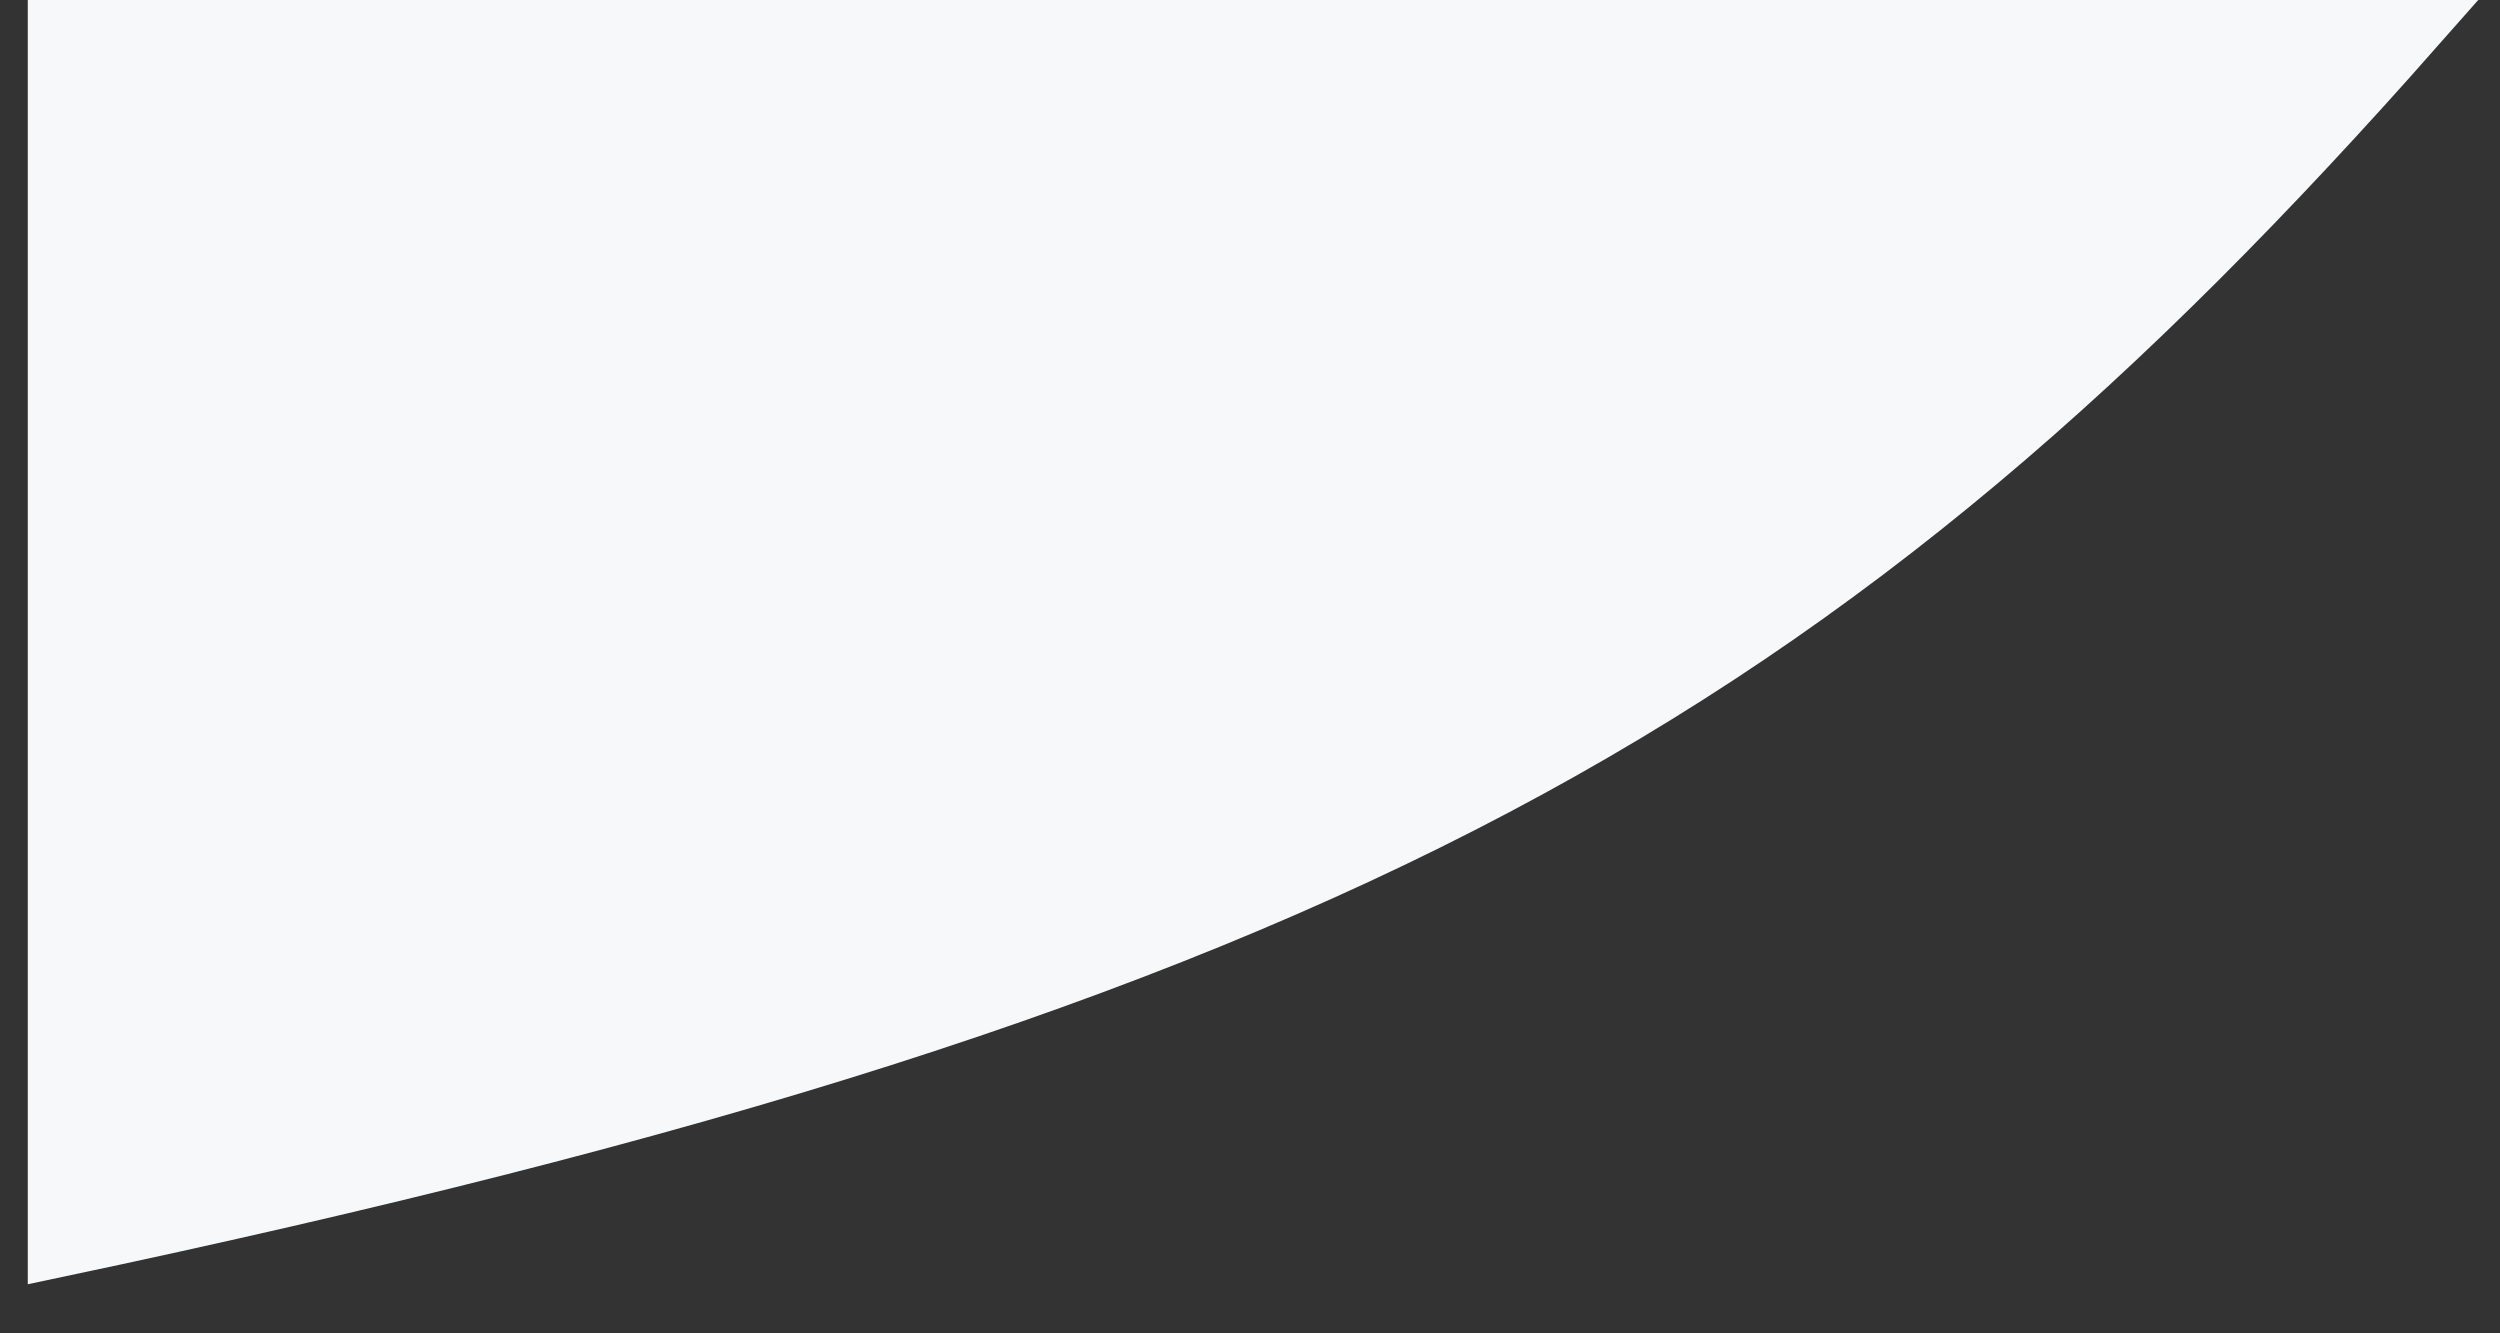 <svg width="45" height="24" viewBox="0 0 45 24" fill="none" xmlns="http://www.w3.org/2000/svg">
<rect x="0" y="0" width="45" height="24" fill="#333333" stroke="none"/>
<path d="M43.5 0.5C32.889 12.523 24.085 17.625 1 22.5V0.5H43.5Z" fill="#F6F8FA" stroke="#F6F8FA"/>
</svg>

